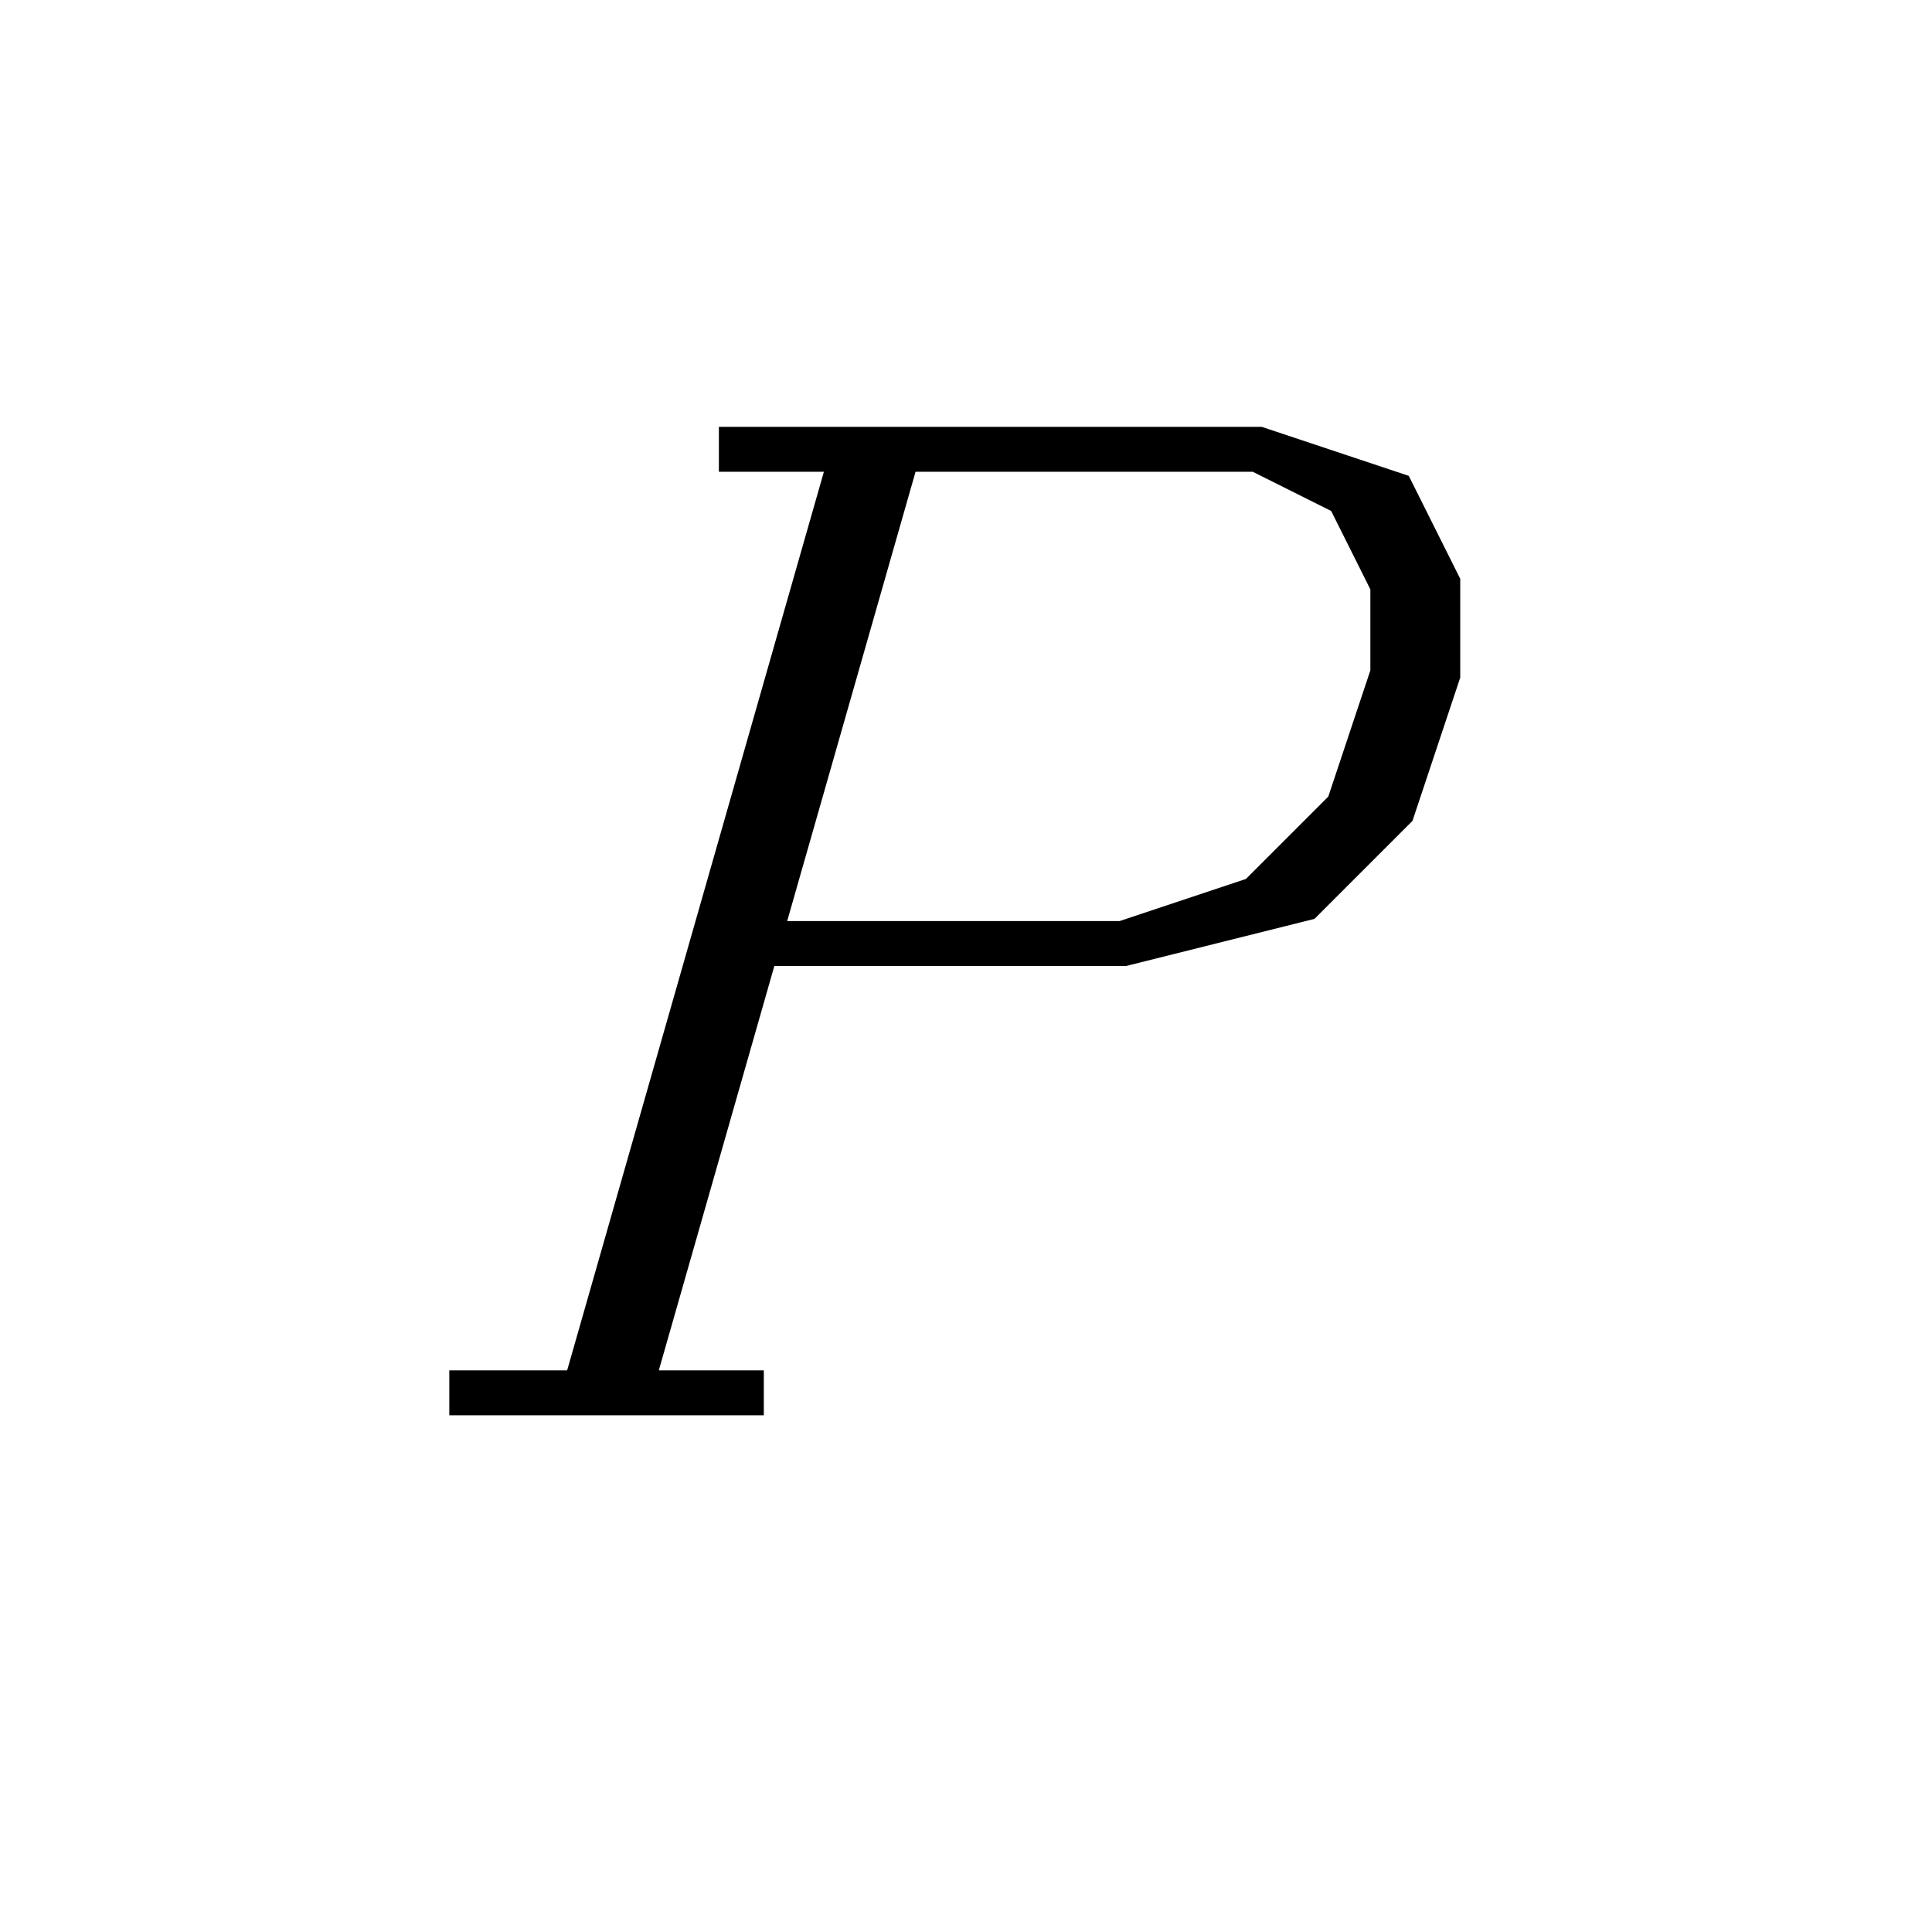 <svg xmlns='http://www.w3.org/2000/svg' 
xmlns:xlink='http://www.w3.org/1999/xlink' 
viewBox = '-22 -22 43 43' >
<path d = '
	M -3, -12
	L -9, 9

	M -2, -12
	L -8, 9

	M -6, -12
	L 6, -12
	L 9, -11
	L 10, -9
	L 10, -7
	L 9, -4
	L 7, -2
	L 3, -1
	L -5, -1

	M 6, -12
	L 8, -11
	L 9, -9
	L 9, -7
	L 8, -4
	L 6, -2
	L 3, -1

	M -12, 9
	L -5, 9

' fill='none' stroke='black' />
</svg>